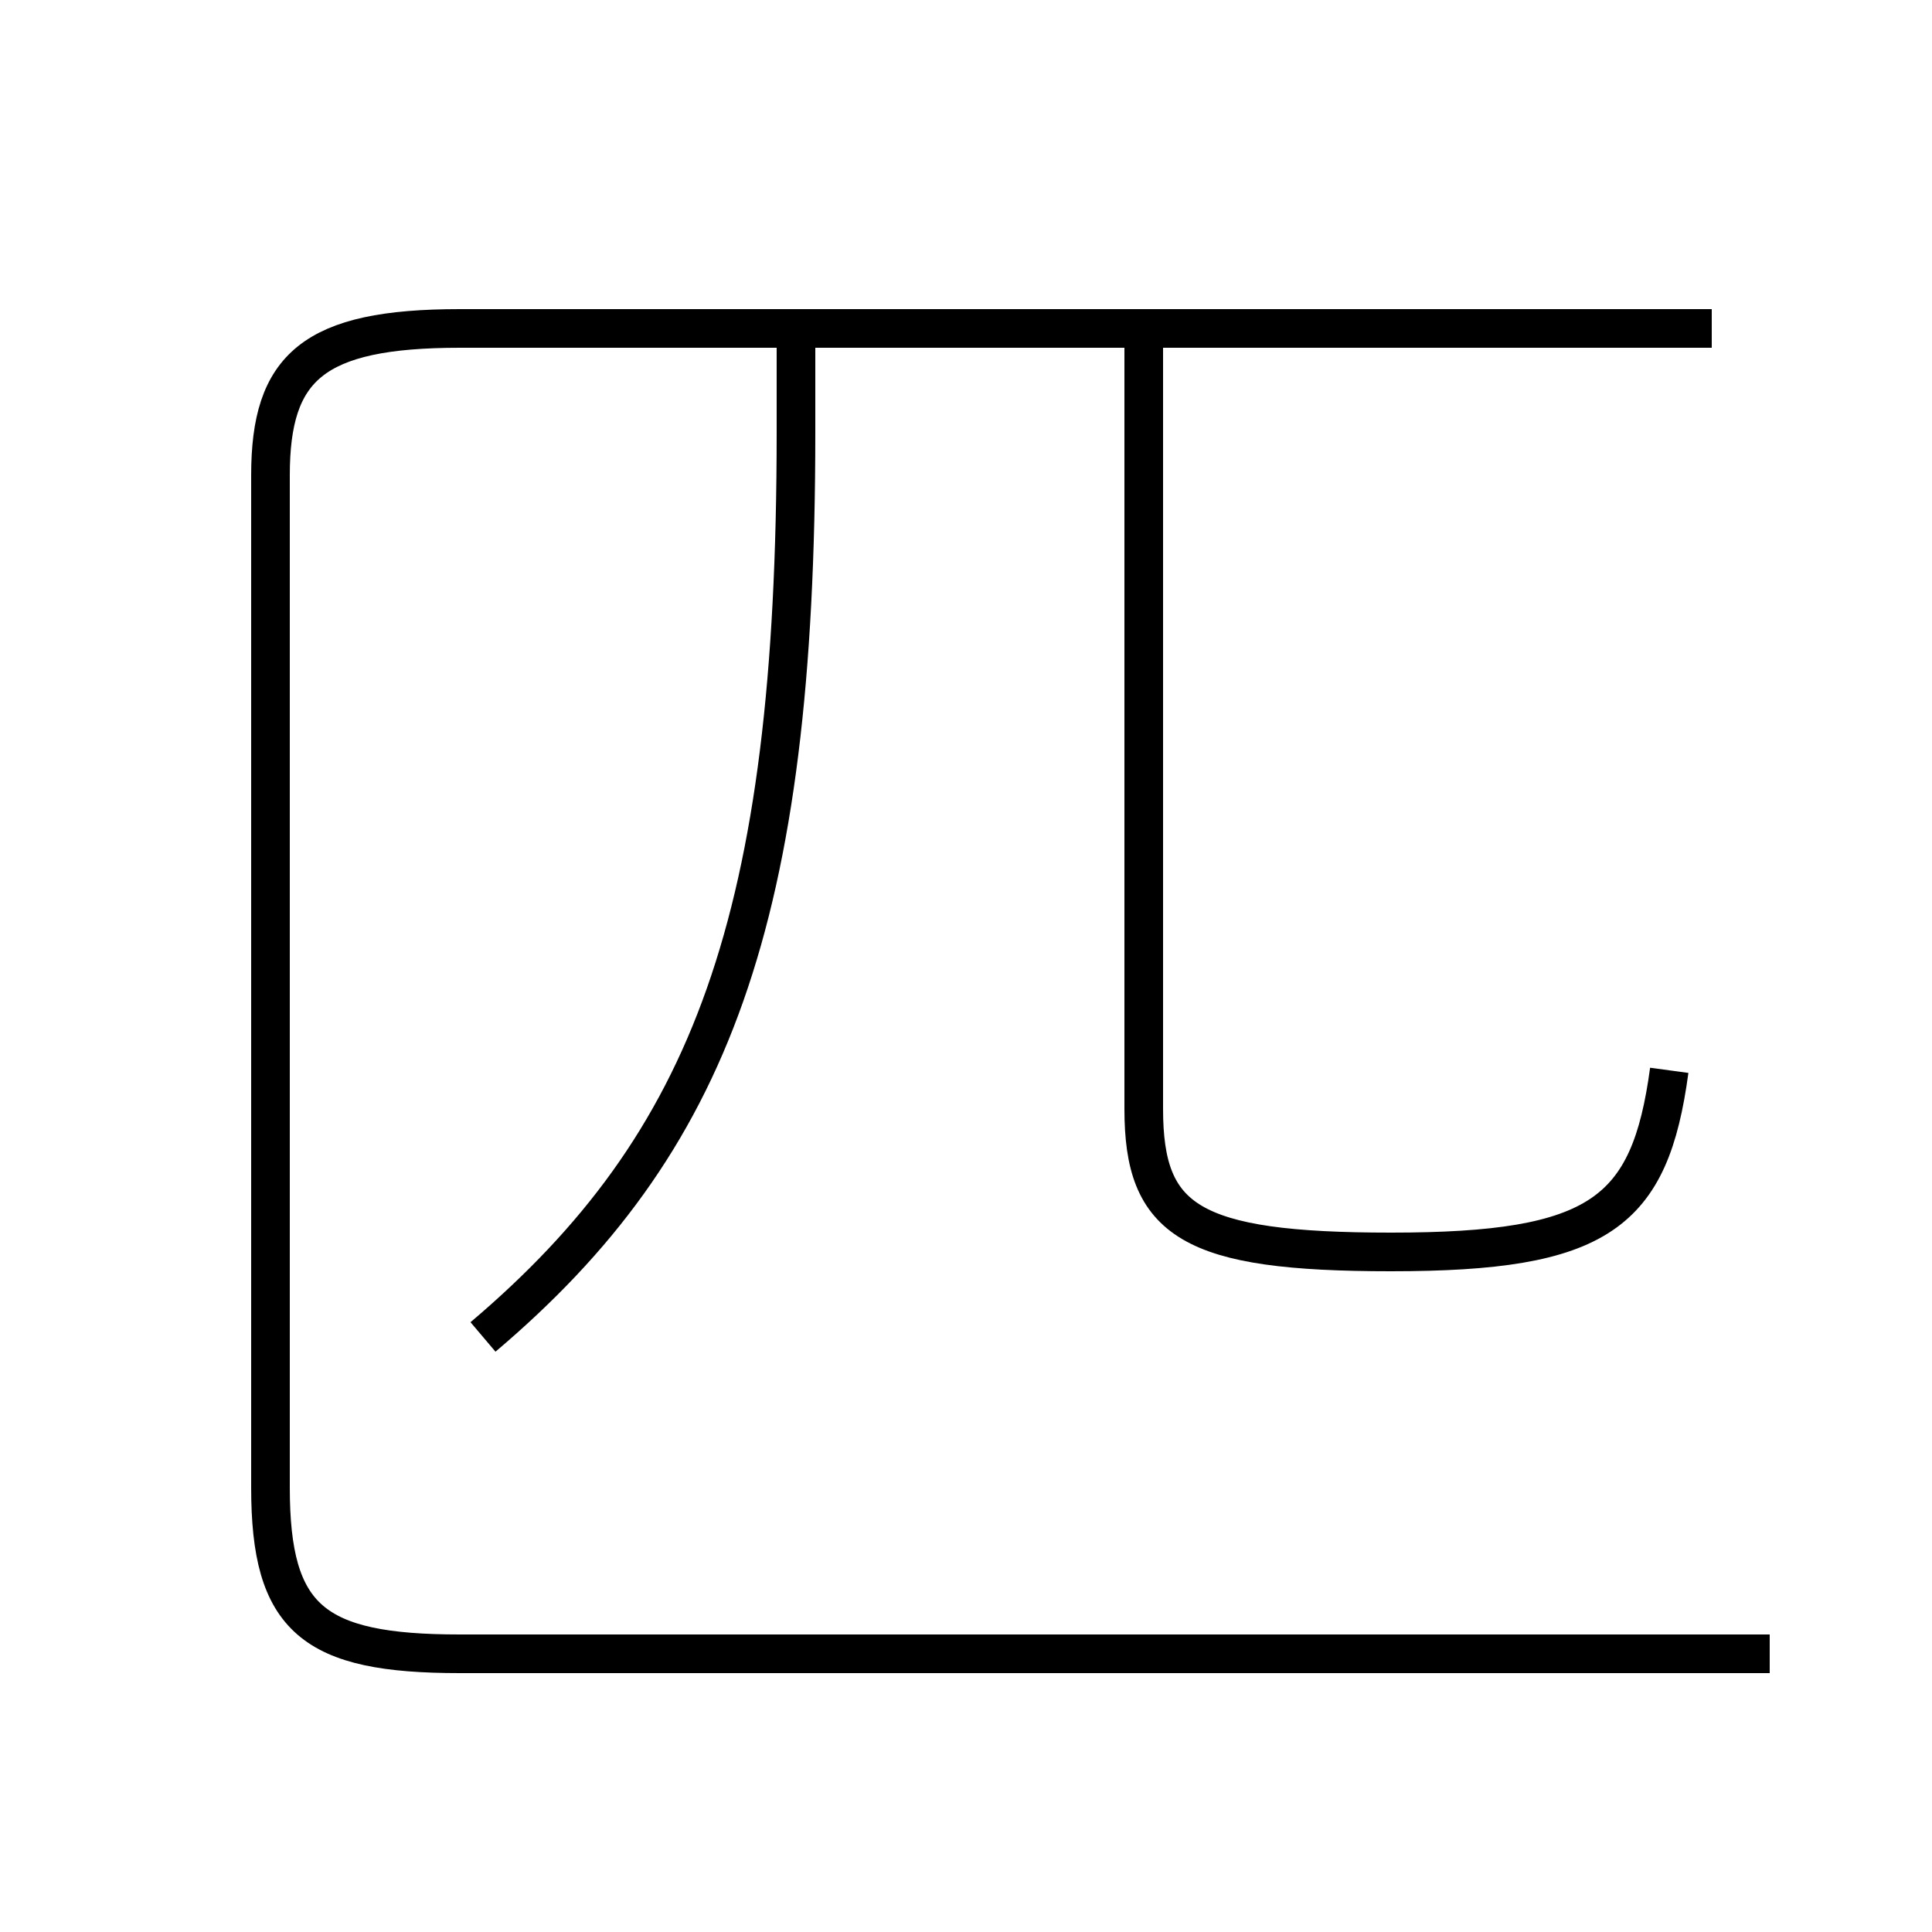 <?xml version='1.0' encoding='utf8'?>
<svg viewBox="0.0 -44.0 50.0 50.0" version="1.1" xmlns="http://www.w3.org/2000/svg">
<rect x="0.0" y="-44.0" width="50.0" height="50.0" fill="#808080" stroke="none"/>
<rect x="-1000" y="-1000" width="2000" height="2000" stroke="white" fill="white"/>
<g style="fill:none; stroke:#000000;  stroke-width:1">
<path d="M 45.8 1.2 L 11.9 1.2 C 8.1 1.2 7.0 2.1 7.0 5.5 L 7.0 31.7 C 7.0 34.5 8.1 35.5 11.9 35.5 L 44.3 35.5 M 43.2 16.3 C 42.7 12.6 41.4 11.6 36.0 11.6 C 30.8 11.6 29.6 12.4 29.6 15.3 L 29.6 35.5 M 12.5 9.4 C 18.4 14.4 20.6 20.2 20.6 32.8 L 20.6 35.5 " transform="scale(1, -1)" />
</g>
</svg>
